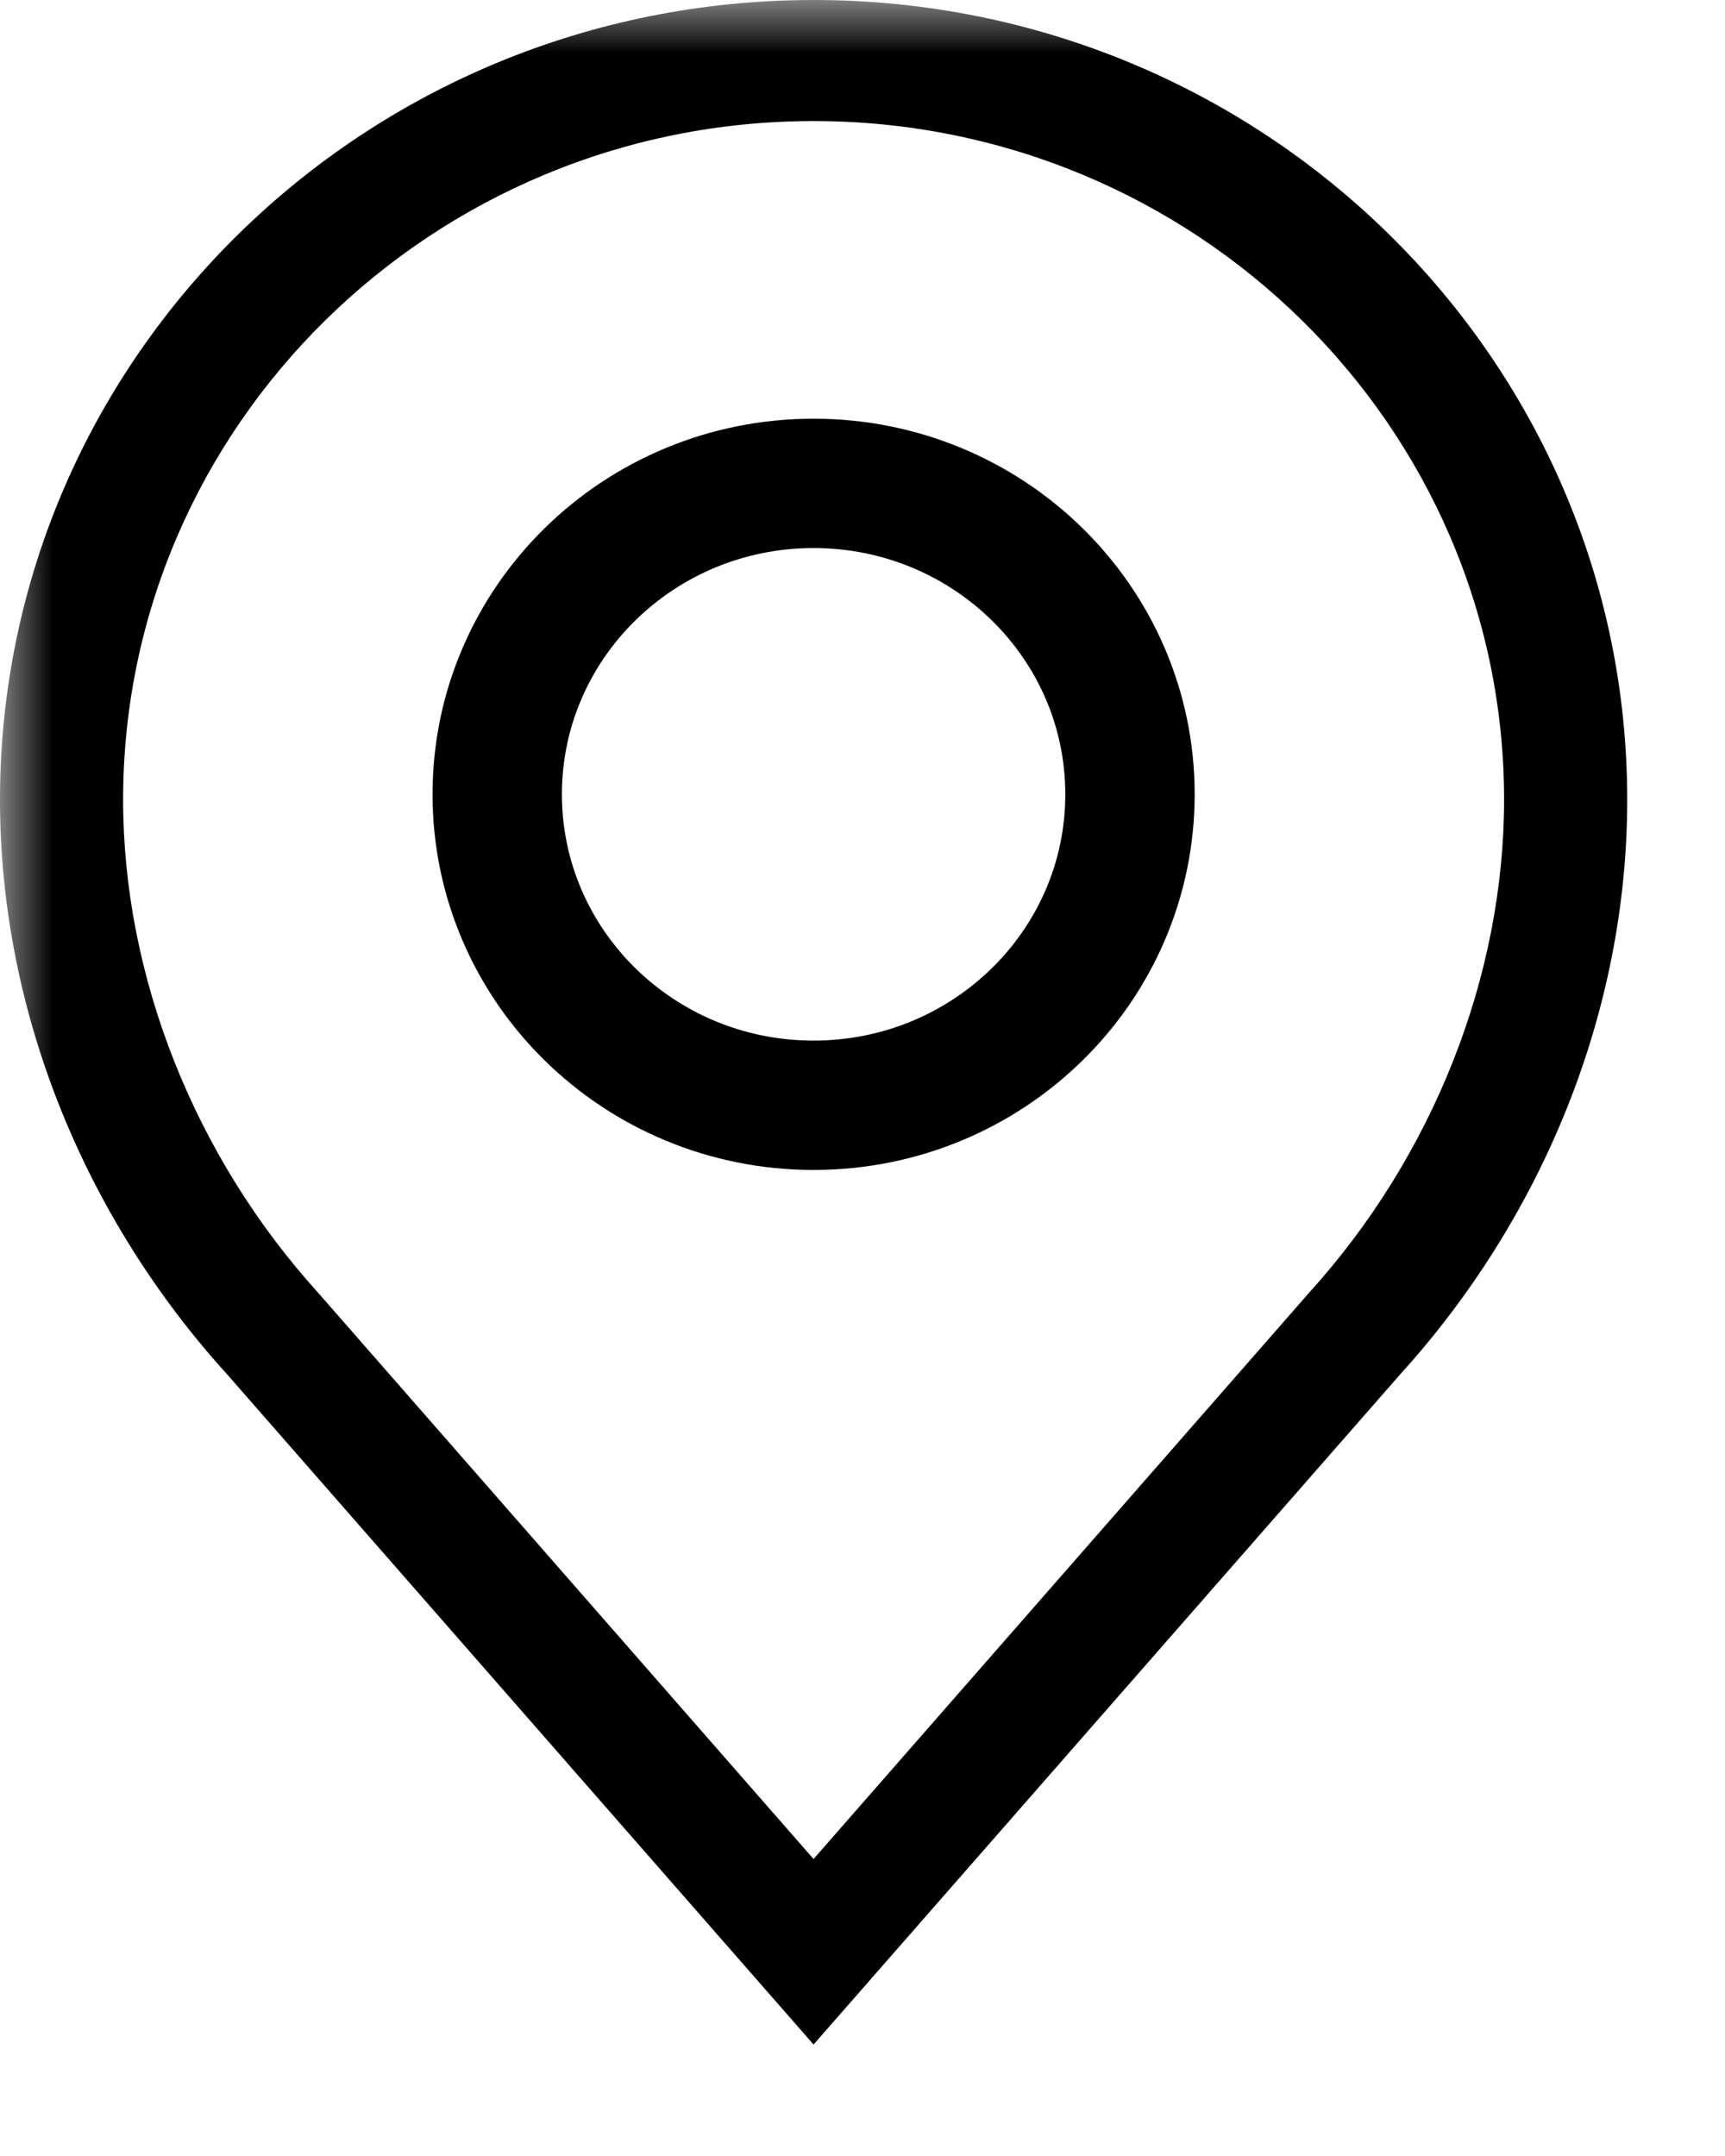 <svg xmlns="http://www.w3.org/2000/svg" xmlns:xlink="http://www.w3.org/1999/xlink" width="16" height="20" viewBox="0 0 16 20">
    <defs>
        <path id="prefix__a" d="M16 0L16 20 0 20 0 0 16 0z"/>
    </defs>
    <g fill="none" fill-rule="evenodd">
        <mask id="prefix__b" fill="#fff">
            <use xlink:href="#prefix__a"/>
        </mask>
        <g mask="url(#prefix__b)">
            <path fill="#000" d="M7.546 0C3.38 0 0 3.321 0 7.418c0 1.992.803 3.894 2.103 5.327l5.443 6.221 5.444-6.22c1.3-1.434 2.103-3.336 2.103-5.328C15.093 3.321 11.714 0 7.546 0m0 1.123c3.532 0 6.405 2.824 6.405 6.295 0 1.64-.661 3.31-1.814 4.58l-.007.007-.006.008-4.578 5.232-4.577-5.232-.007-.008-.006-.007c-1.153-1.27-1.814-2.94-1.814-4.58 0-3.471 2.873-6.295 6.404-6.295"/>
            <path stroke="#000" stroke-width="1.2" d="M7.546 10.253c-1.62 0-2.934-1.291-2.934-2.885 0-1.593 1.314-2.884 2.934-2.884 1.621 0 2.935 1.291 2.935 2.884 0 1.594-1.314 2.885-2.935 2.885"/>
        </g>
    </g>
</svg>
